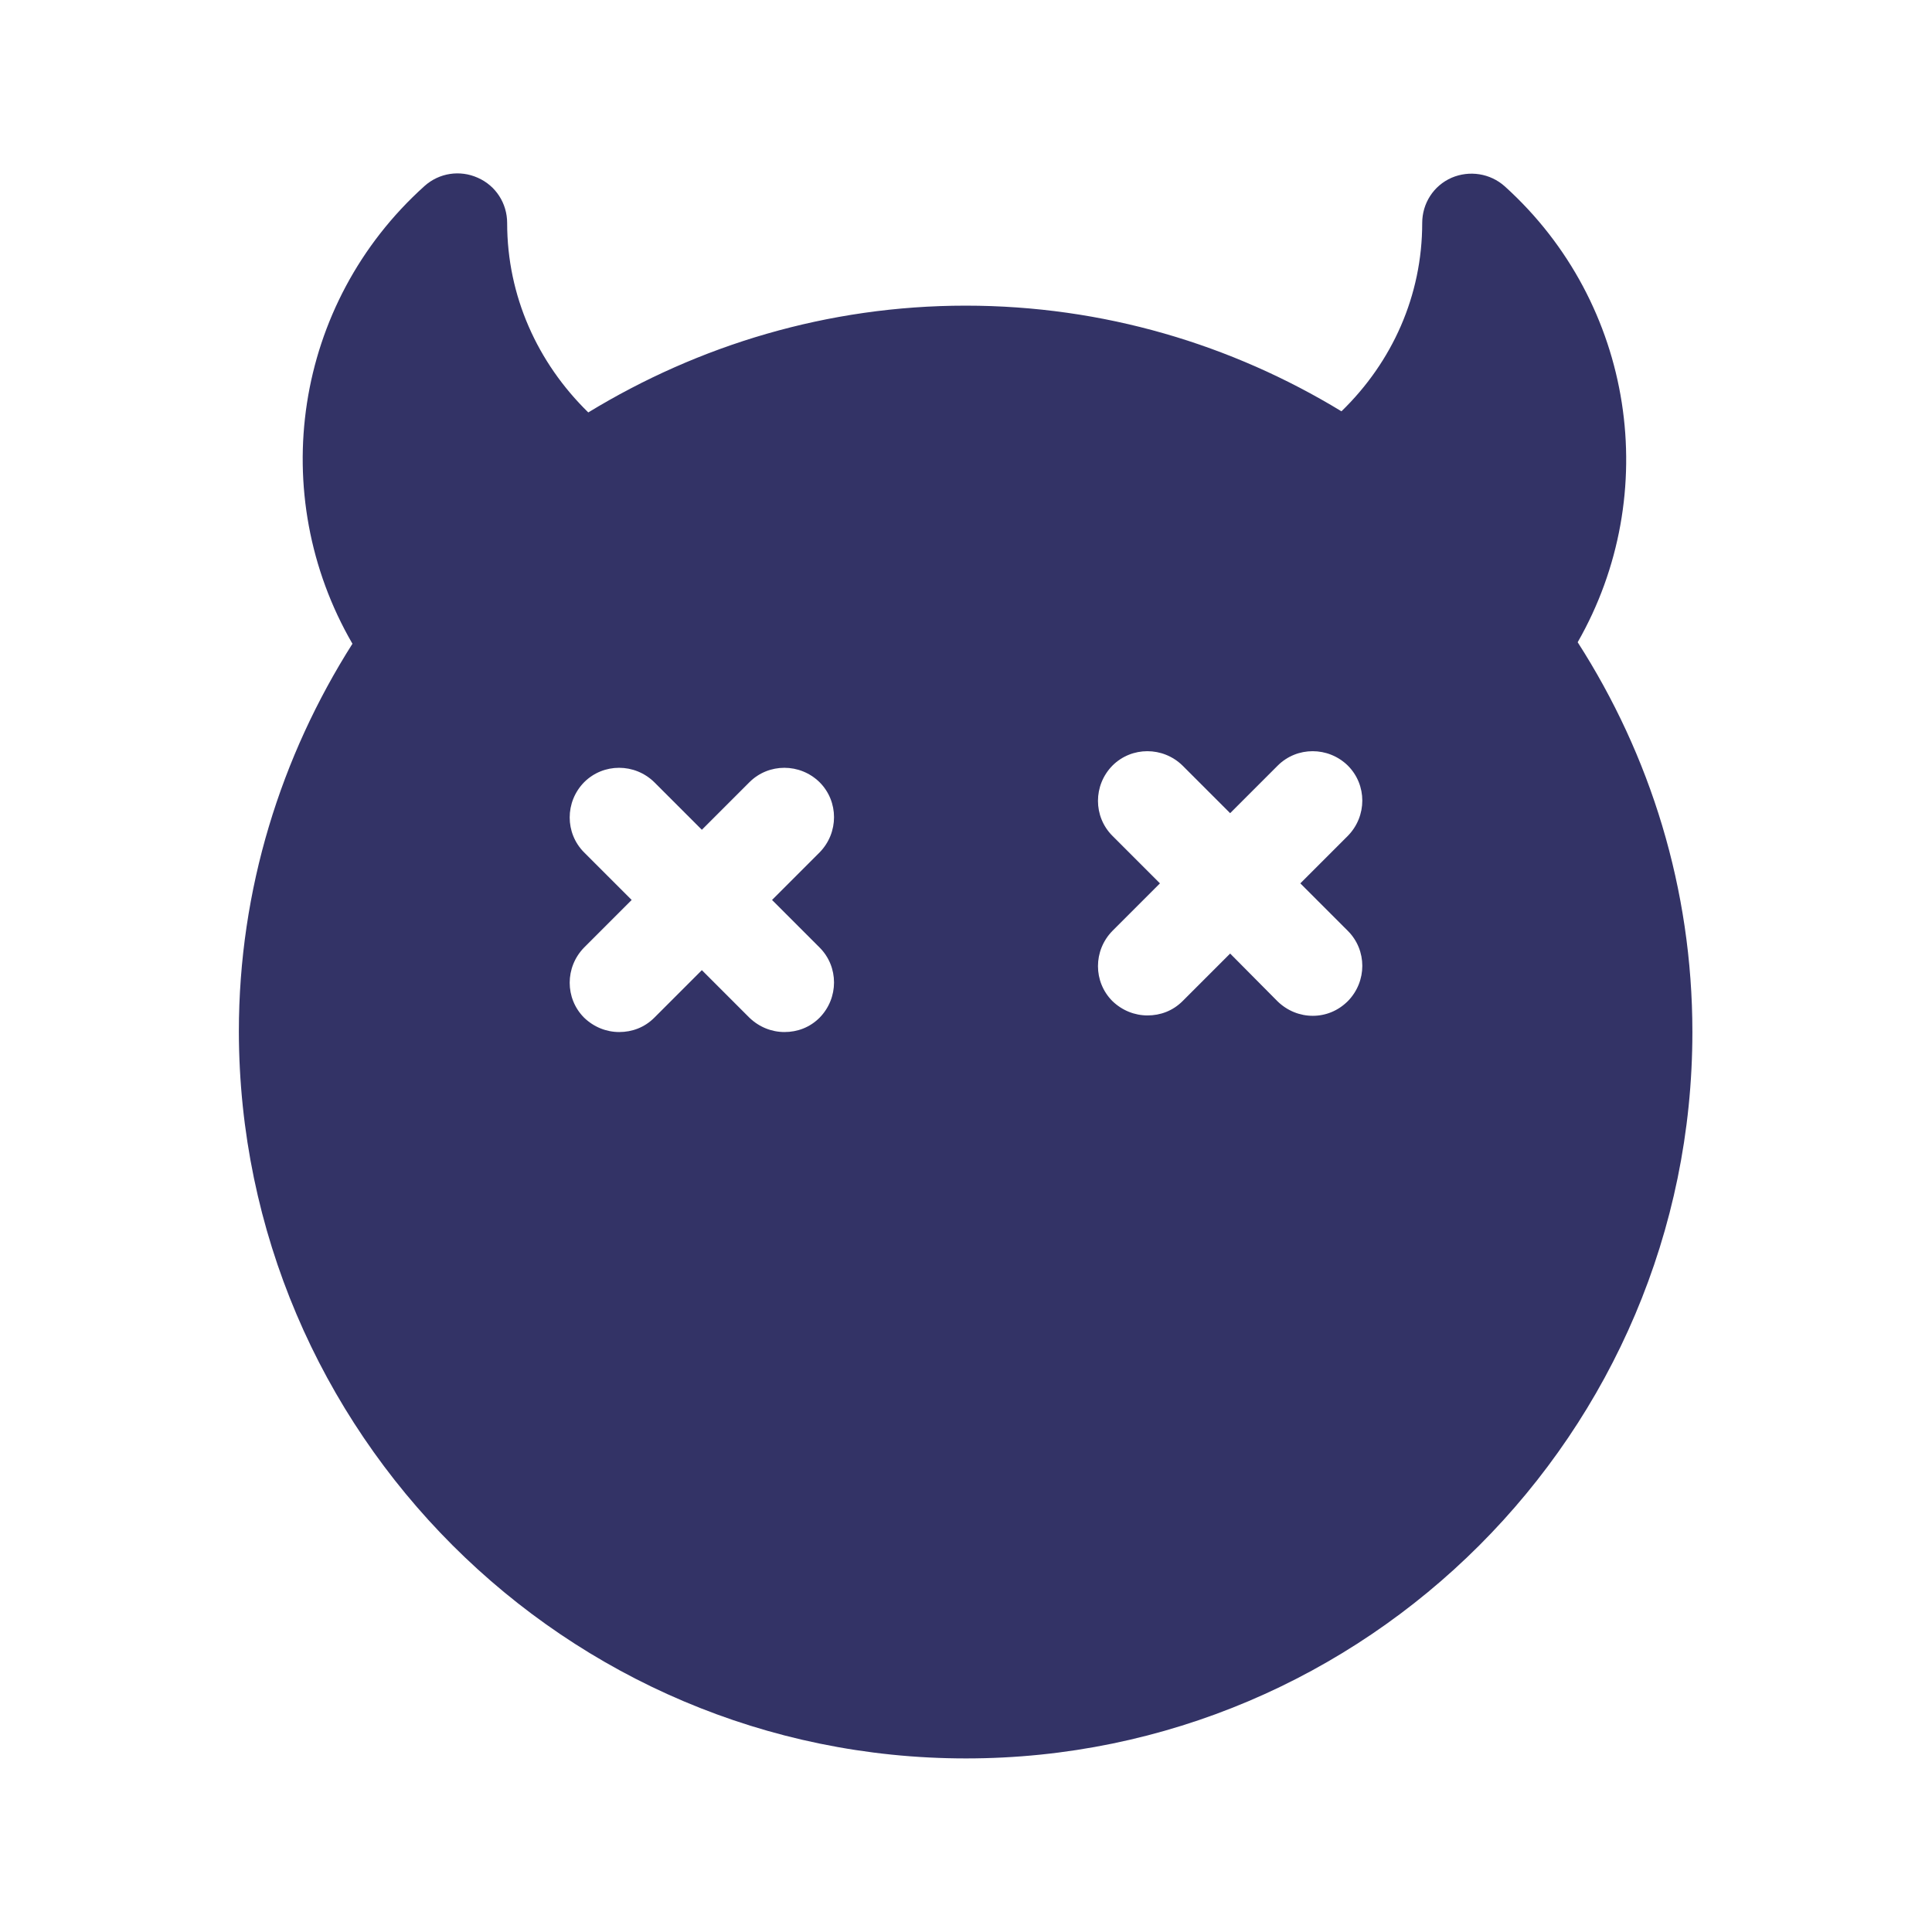 <?xml version="1.0" encoding="utf-8"?>
<!-- Generator: Adobe Illustrator 21.0.0, SVG Export Plug-In . SVG Version: 6.00 Build 0)  -->
<svg version="1.1" id="Layer_1" xmlns="http://www.w3.org/2000/svg" xmlns:xlink="http://www.w3.org/1999/xlink" x="0px" y="0px"
	 viewBox="0 0 512 512" style="enable-background:new 0 0 512 512;" xml:space="preserve">
<style type="text/css">
	.st0{display:none;fill:#F5E6FE;}
	.st1{fill:#333366;}
</style>
<path class="st0" d="M416,512H96c-53,0-96-43-96-96V96C0,43,43,0,96,0h320c53,0,96,43,96,96v320C512,469,469,512,416,512z"/>
<path class="st1" d="M418.1,170.2c22.5-39.3,15.1-89.7-19.3-120.8c-3.9-3.5-9.4-4.3-14.1-2.3c-4.8,2.1-7.8,6.8-7.8,12
	c0,19.2-7.9,36.8-21.4,49.9c-29.1-17.7-63.1-28-99.6-28c-36.6,0-70.8,10.5-100,28.3c-13.5-13.2-21.5-30.9-21.5-50.2
	c0-5.2-3-9.9-7.8-12c-4.7-2.1-10.2-1.3-14.1,2.2c-34.7,31.2-42,81.8-19.1,121.3c-18.9,29.8-30.1,65-30.1,102.8
	C63.5,379.6,149.9,466,256,466s192.5-86.4,192.5-192.5C448.5,235.5,437.3,200.1,418.1,170.2L418.1,170.2z M217.2,251.1
	c5.1,5.1,5.1,13.4,0,18.6c-2.6,2.6-5.9,3.8-9.3,3.8c-3.4,0-6.7-1.3-9.3-3.8L186,257.1l-12.6,12.6c-2.6,2.6-5.9,3.8-9.3,3.8
	c-3.4,0-6.7-1.3-9.3-3.8c-5.1-5.1-5.1-13.4,0-18.6l12.6-12.6l-12.6-12.6c-5.1-5.1-5.1-13.4,0-18.6c5.1-5.1,13.4-5.1,18.6,0
	l12.6,12.6l12.6-12.6c5.1-5.1,13.4-5.1,18.6,0c5.1,5.1,5.1,13.4,0,18.6l-12.6,12.6L217.2,251.1z M357.2,246.7
	c5.1,5.1,5.1,13.4,0,18.6c-2.6,2.6-5.9,3.9-9.3,3.9s-6.7-1.3-9.3-3.8L326,252.7l-12.6,12.6c-2.6,2.6-5.9,3.8-9.3,3.8
	s-6.7-1.3-9.3-3.8c-5.1-5.1-5.1-13.4,0-18.6l12.6-12.6l-12.6-12.6c-5.1-5.1-5.1-13.4,0-18.6c5.1-5.1,13.4-5.1,18.6,0l12.6,12.6
	l12.6-12.6c5.1-5.1,13.4-5.1,18.6,0c5.1,5.1,5.1,13.4,0,18.6l-12.6,12.6L357.2,246.7z"/>
</svg>
